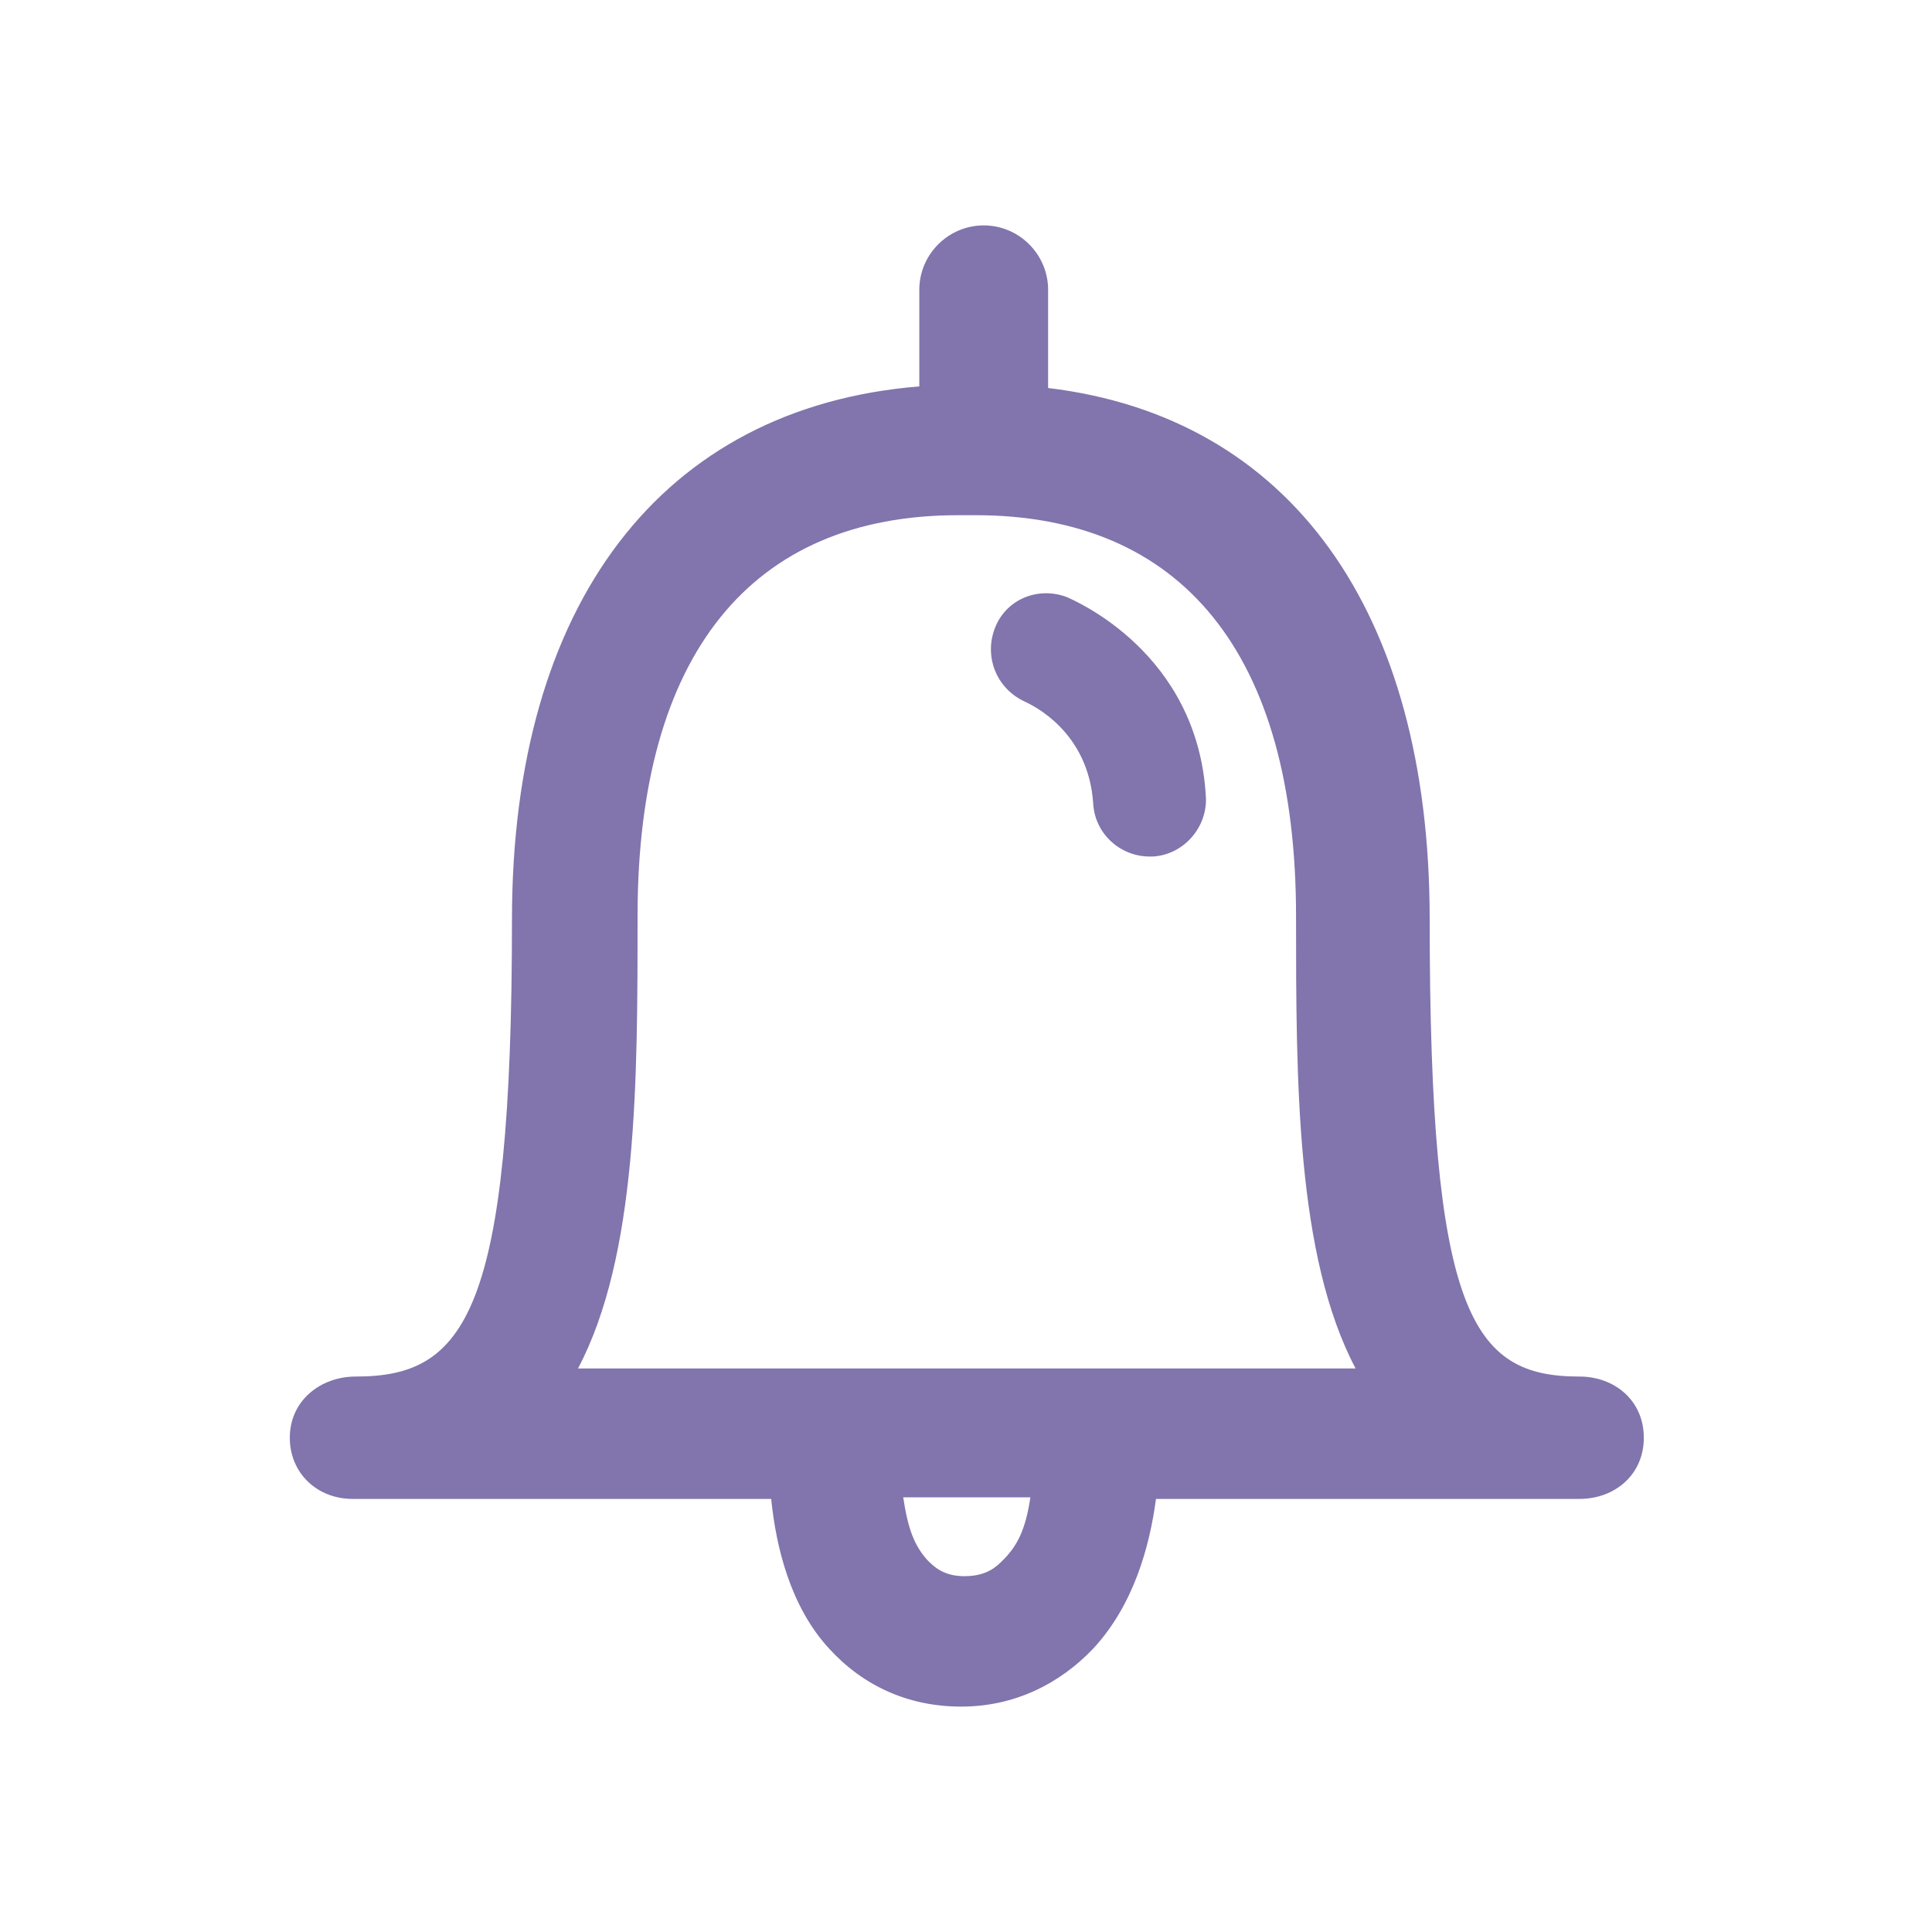 <svg width="24" height="24" viewBox="0 0 24 24" fill="none" xmlns="http://www.w3.org/2000/svg">
<path d="M19.62 17.1C18.28 17.1 17.76 16.32 17.76 11.42C17.76 7.58 16.02 5.18 13.02 4.82V3.6C13.02 3.16 12.66 2.8 12.22 2.8C11.78 2.8 11.42 3.16 11.42 3.6V4.8C8.22 5.06 6.36 7.5 6.36 11.42C6.36 16.32 5.78 17.1 4.42 17.1C3.98 17.1 3.6 17.4 3.6 17.86C3.6 18.3 3.94 18.62 4.38 18.62H9.58C9.64 19.22 9.82 19.96 10.3 20.48C10.72 20.94 11.28 21.2 11.94 21.2C12.6 21.2 13.16 20.92 13.58 20.48C14.08 19.94 14.28 19.22 14.36 18.62H19.62C20.06 18.62 20.42 18.32 20.42 17.86C20.42 17.4 20.06 17.1 19.62 17.1ZM12.46 19.38C12.38 19.46 12.26 19.58 11.98 19.58C11.72 19.58 11.6 19.46 11.52 19.38C11.36 19.2 11.28 19 11.22 18.6H11.9C11.94 18.6 11.98 18.6 12.02 18.6C12.06 18.6 12.1 18.6 12.14 18.6H12.8C12.74 19 12.64 19.2 12.46 19.38ZM12.14 17C12.1 17 12.06 17 12.02 17C11.98 17 11.94 17 11.9 17H7.18C7.92 15.6 7.92 13.42 7.92 11.38C7.92 8.12 9.34 6.4 11.9 6.4H12.12C14.68 6.4 16.1 8.12 16.1 11.38C16.1 13.42 16.1 15.6 16.84 17H12.14ZM14.98 9.9C15 10.28 14.7 10.62 14.32 10.64C14.3 10.64 14.3 10.64 14.28 10.64C13.92 10.64 13.6 10.36 13.58 9.98C13.52 9.08 12.82 8.76 12.74 8.72C12.38 8.56 12.22 8.16 12.36 7.8C12.5 7.44 12.9 7.28 13.26 7.42C13.34 7.46 14.88 8.1 14.98 9.9Z" fill="#8274AC"/>
</svg>
